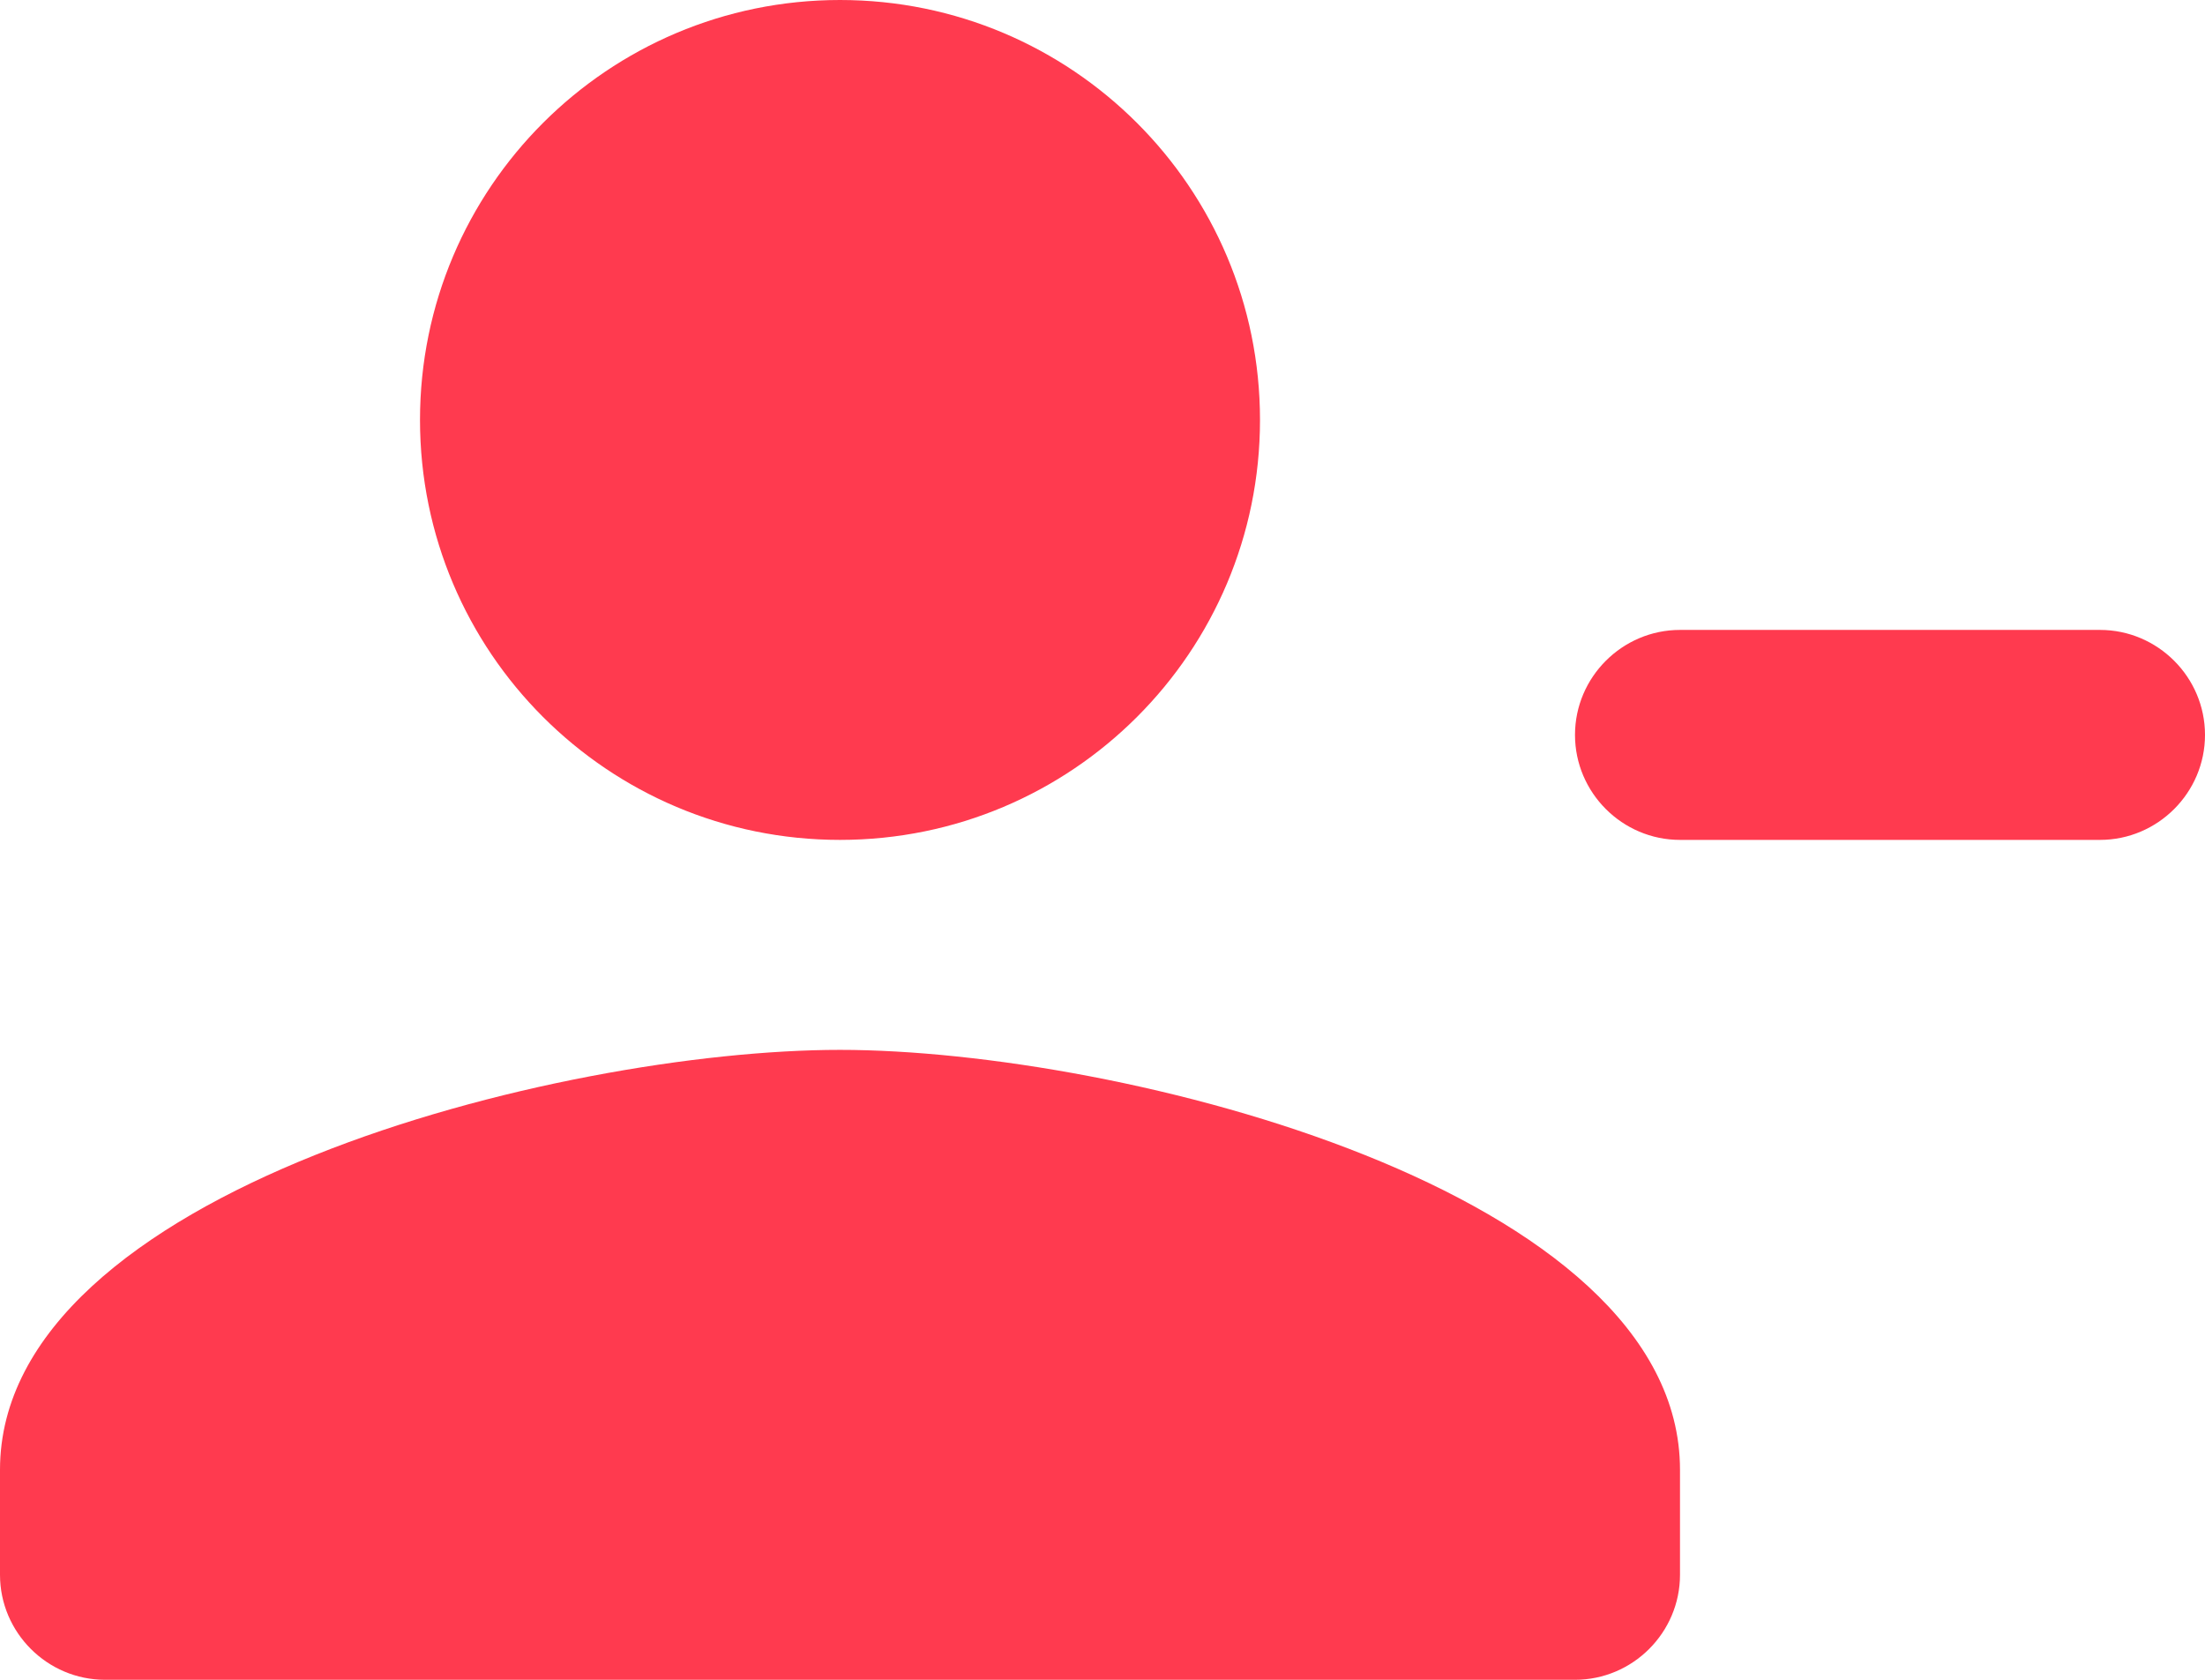 <svg width="21" height="16" viewBox="0 0 21 16" fill="none" xmlns="http://www.w3.org/2000/svg">
<path d="M12 4C12 1.79 10.21 0 8 0C5.79 0 4 1.79 4 4C4 6.21 5.79 8 8 8C10.21 8 12 6.21 12 4ZM0 14V15C0 15.55 0.45 16 1 16H15C15.55 16 16 15.55 16 15V14C16 11.34 10.67 10 8 10C5.33 10 0 11.34 0 14ZM16 6H20C20.55 6 21 6.45 21 7C21 7.55 20.55 8 20 8H16C15.45 8 15 7.55 15 7C15 6.45 15.45 6 16 6Z" fill="#FF3A4F"/>
</svg>
